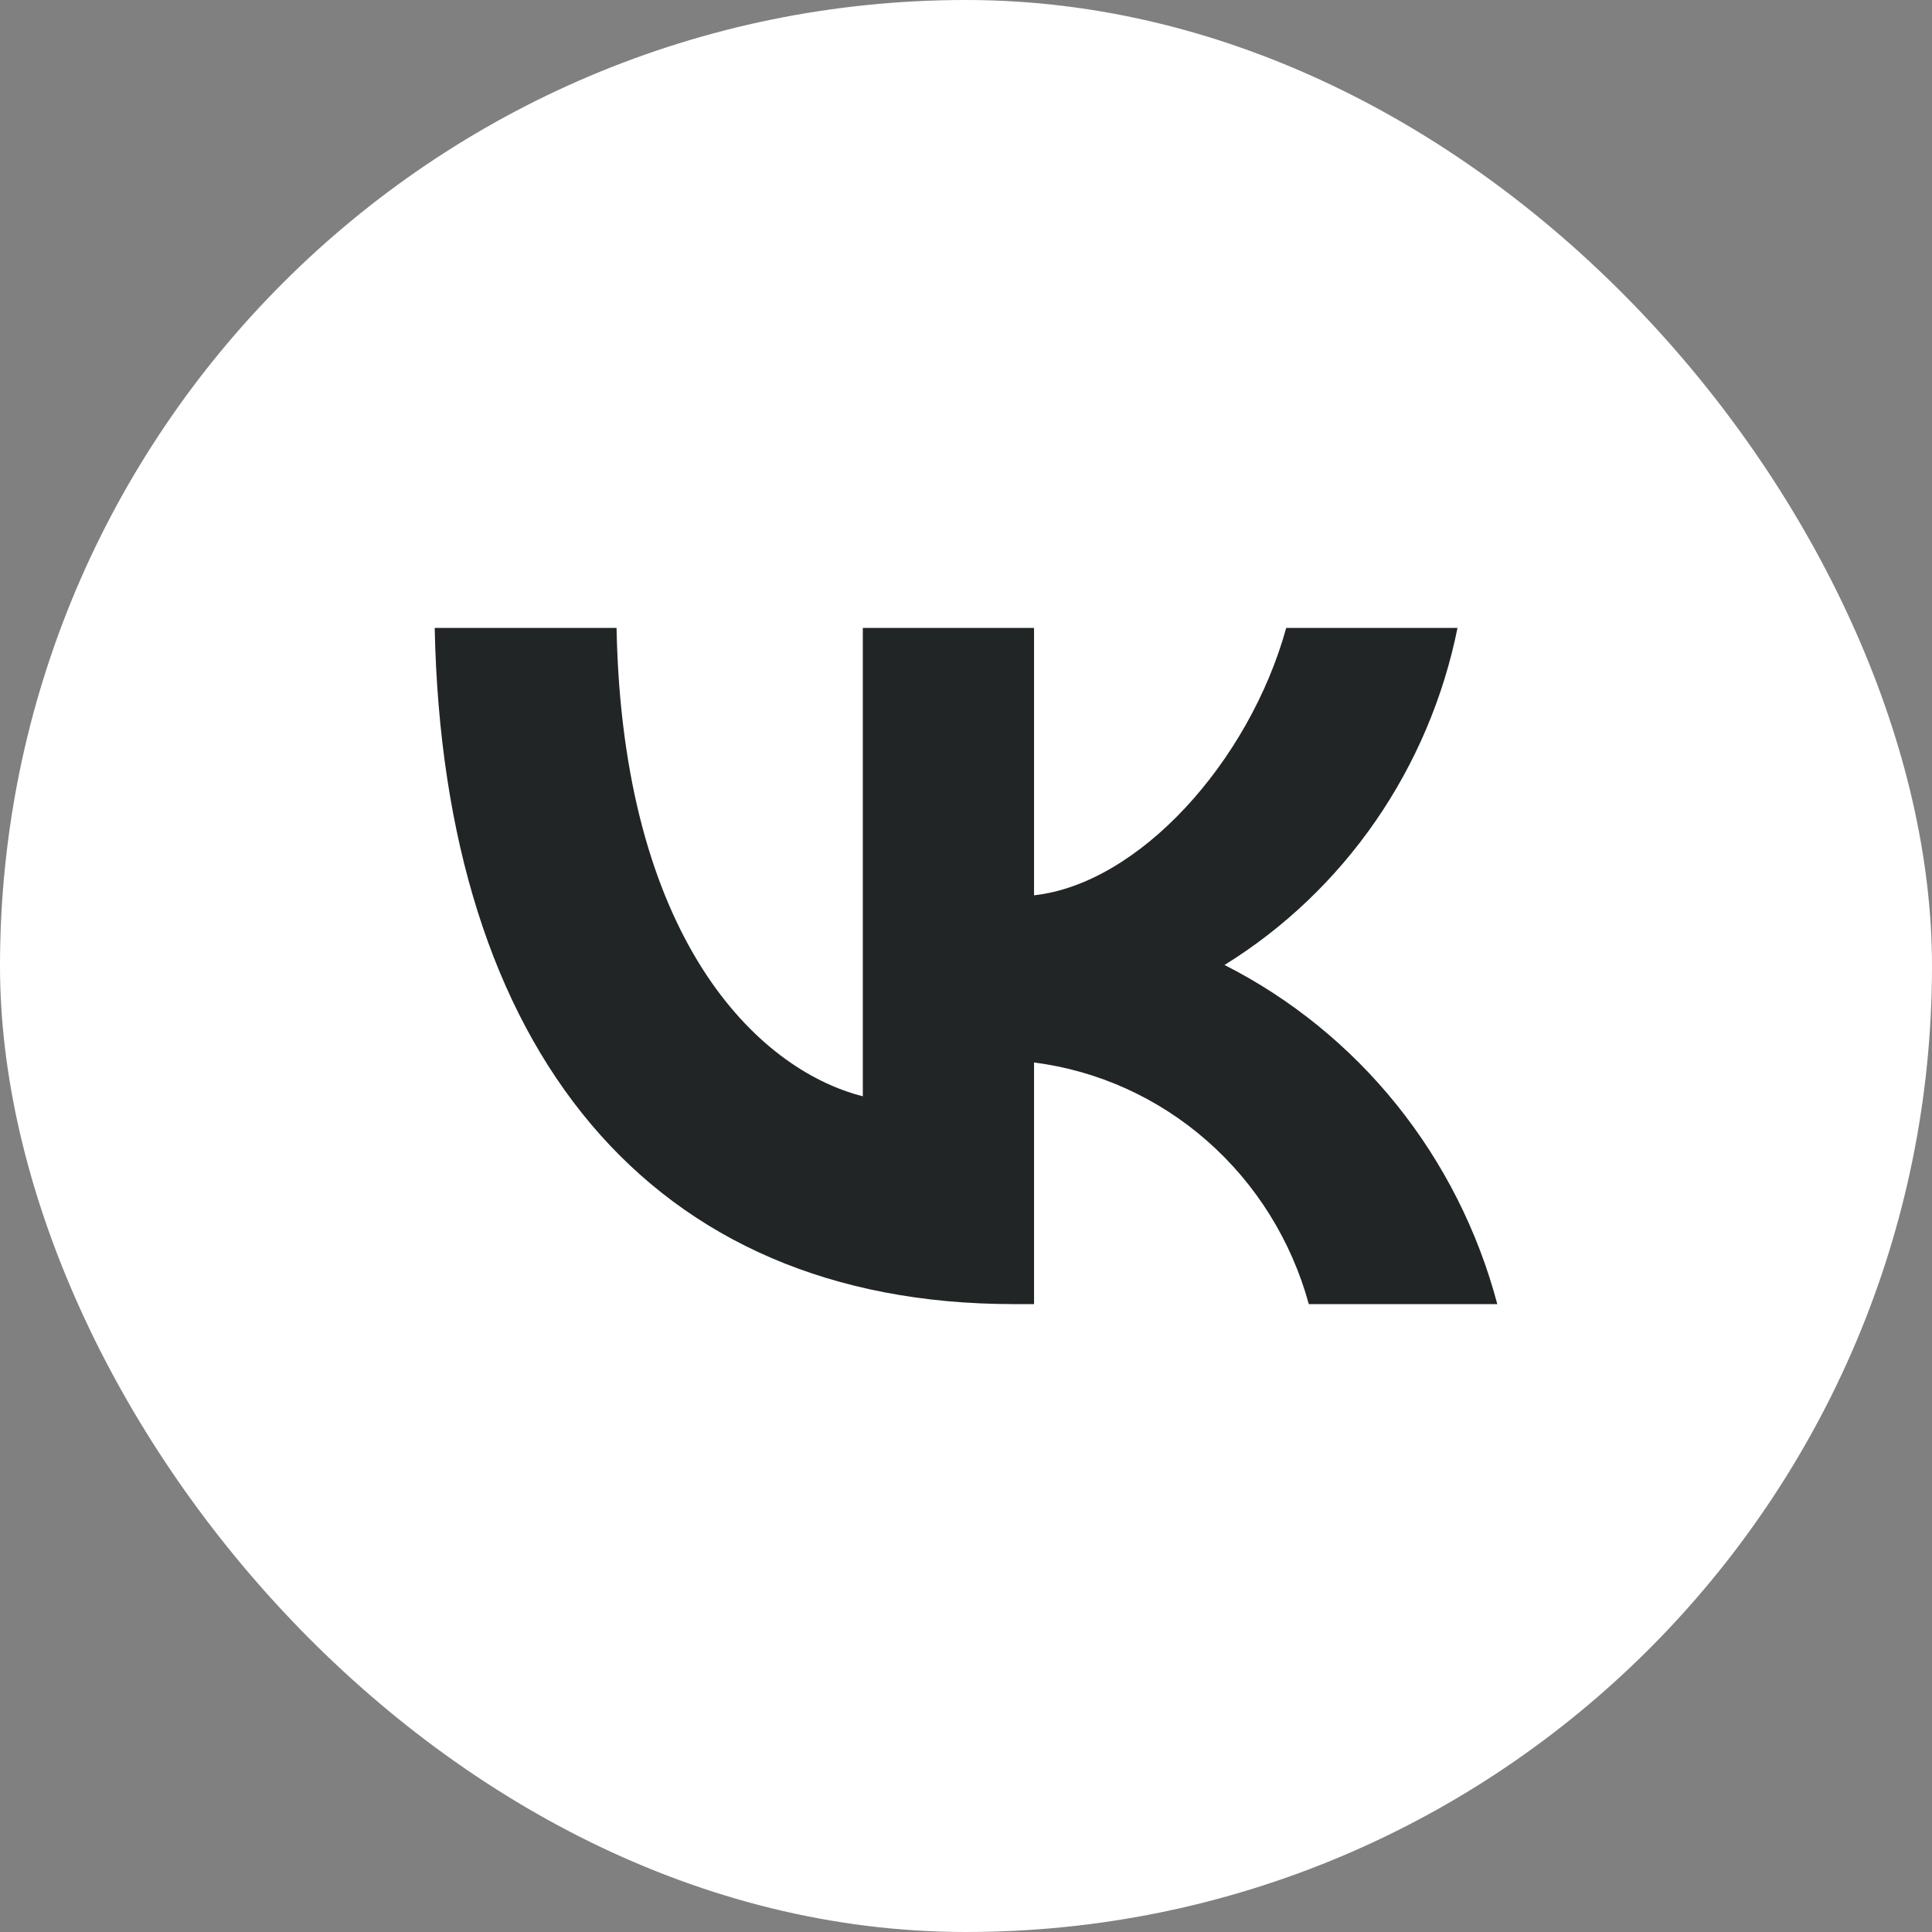 <svg width="32" height="32" viewBox="0 0 32 32" fill="none" xmlns="http://www.w3.org/2000/svg">
<rect x="0" y="0" width="32" height="32" fill="#808080" stroke="none"/>
<rect width="32" height="32" rx="16" fill="white"/>
<path d="M16.786 21.6C10.773 21.6 7.343 17.396 7.2 10.4H10.212C10.311 15.535 12.532 17.71 14.291 18.158V10.4H17.127V14.829C18.864 14.638 20.689 12.62 21.304 10.4H24.141C23.909 11.551 23.446 12.641 22.782 13.602C22.118 14.563 21.267 15.373 20.282 15.983C21.382 16.541 22.353 17.329 23.132 18.297C23.911 19.266 24.479 20.391 24.8 21.6H21.678C21.39 20.55 20.805 19.61 19.995 18.898C19.185 18.186 18.188 17.734 17.127 17.598V21.6H16.786Z" fill="#212526"/>
</svg>
